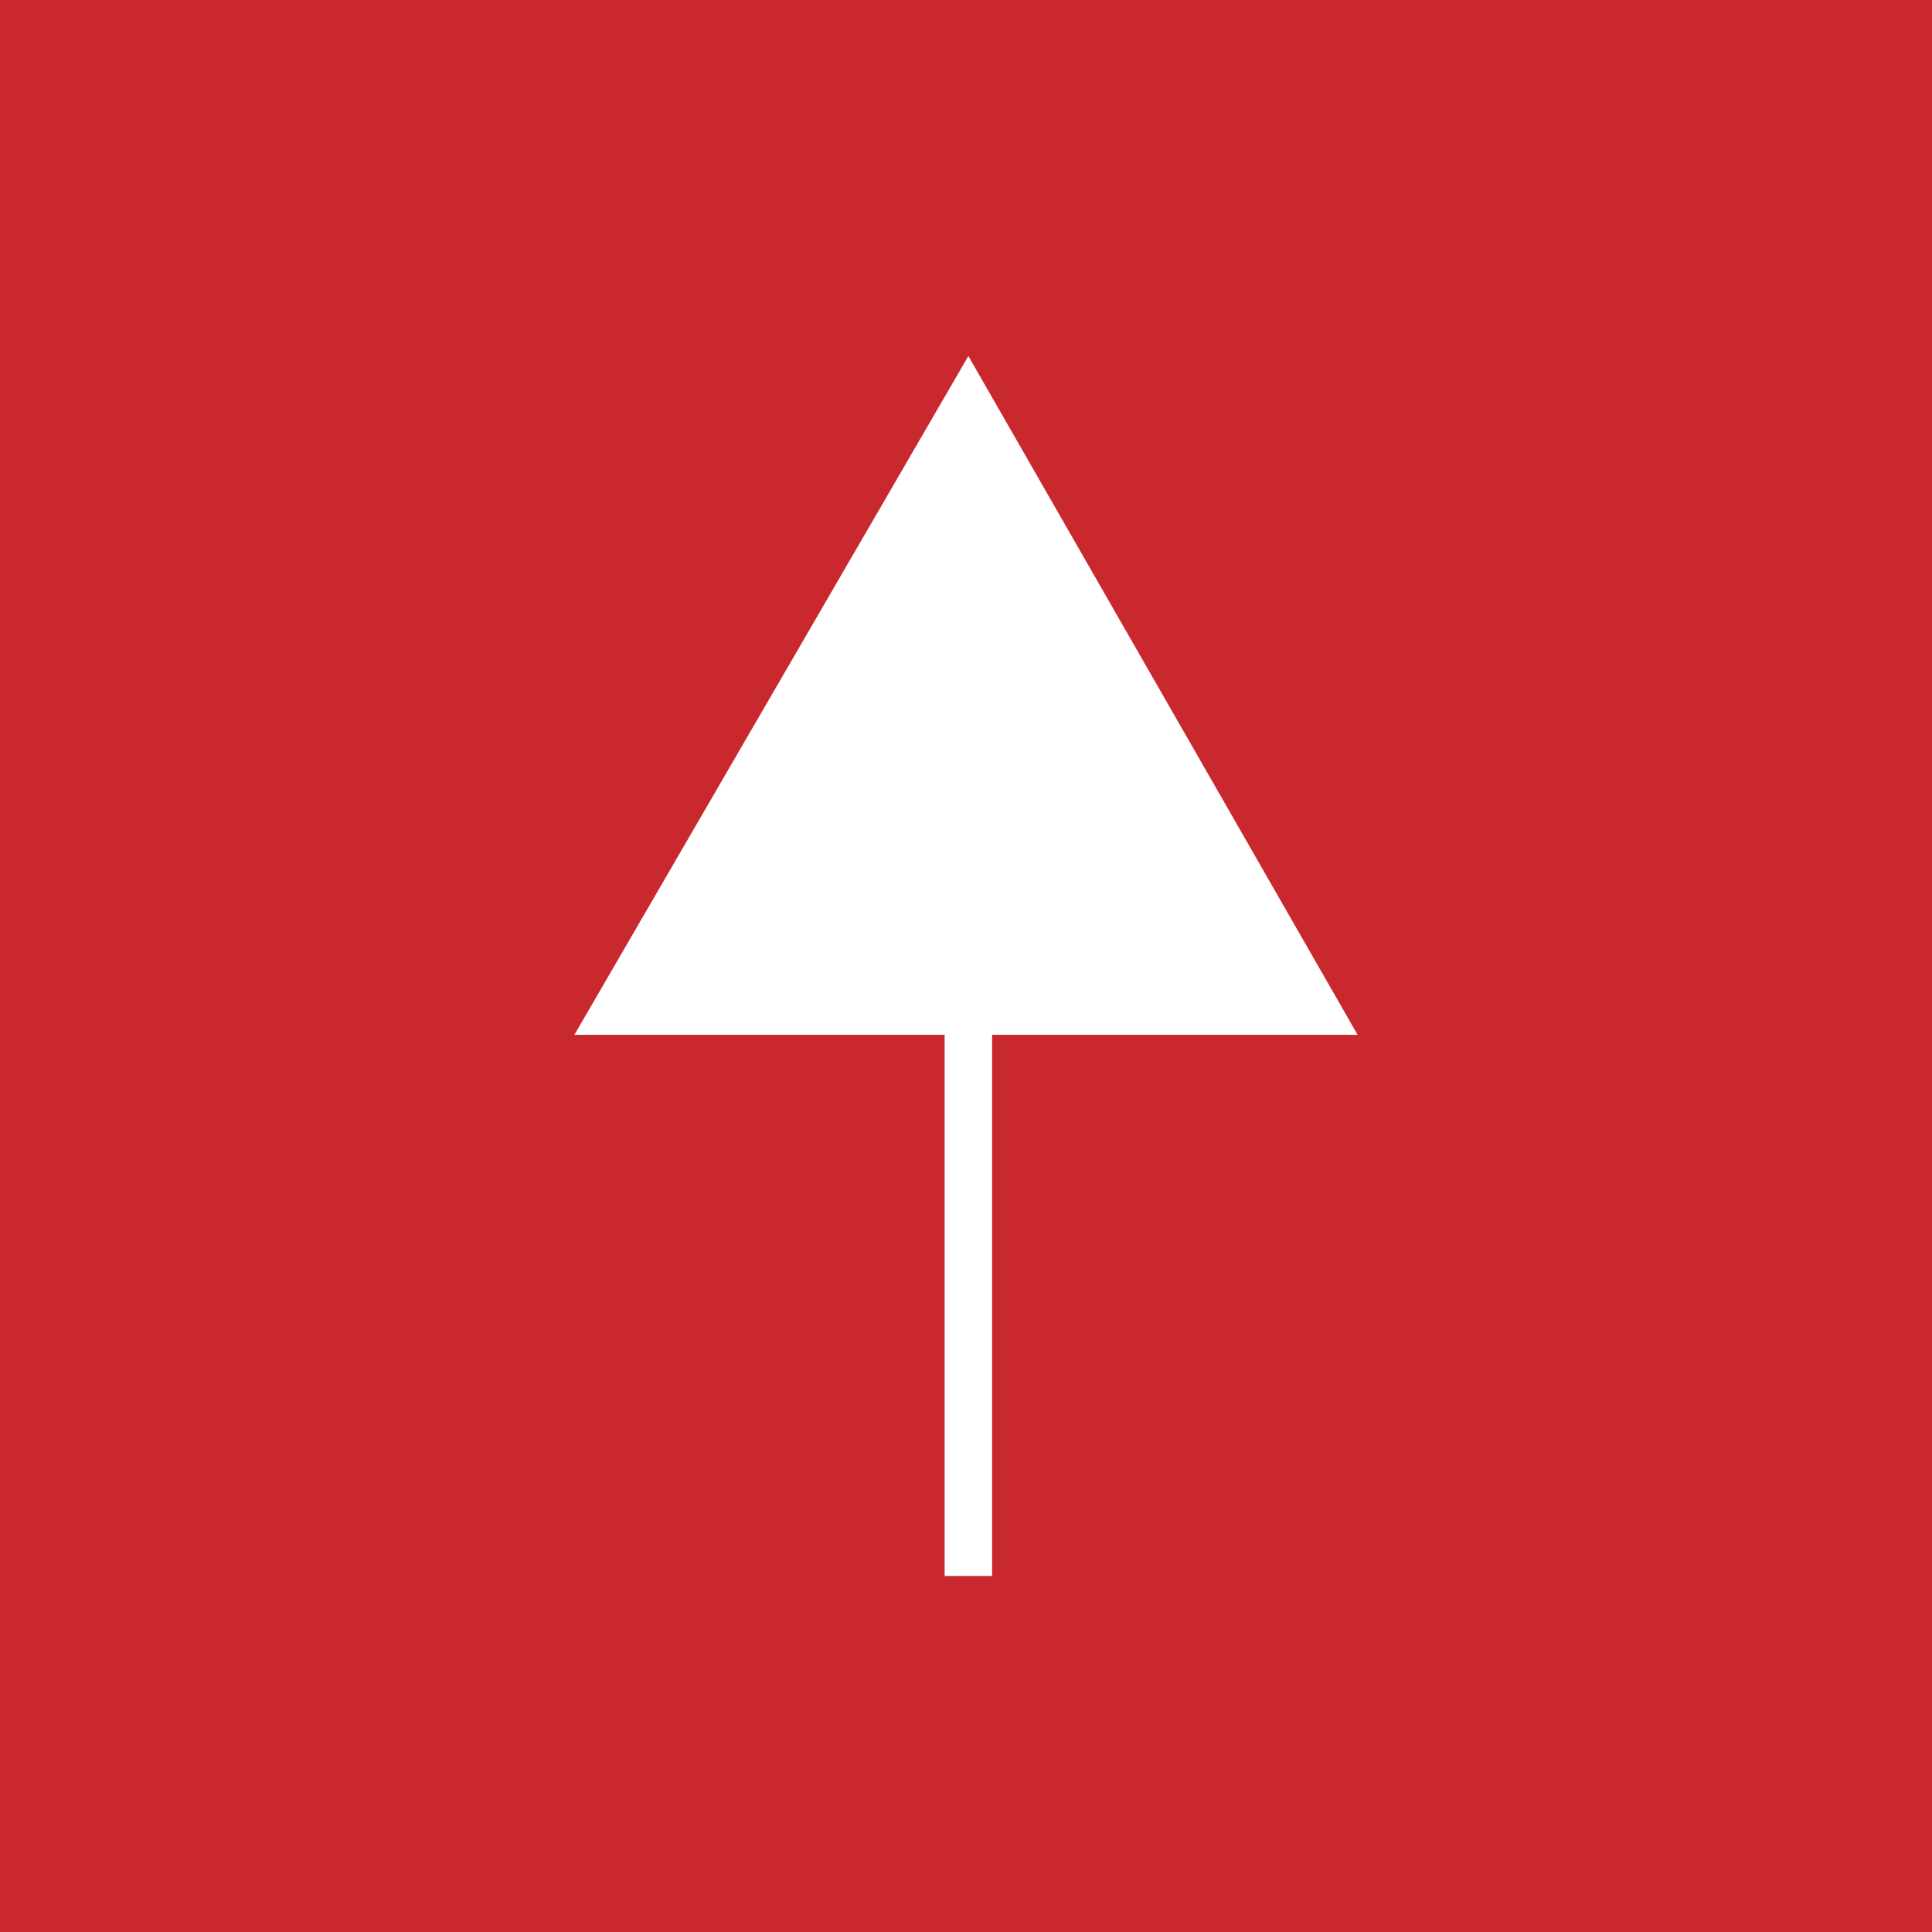 <?xml version="1.0" encoding="utf-8"?>
<!-- Generator: Adobe Illustrator 22.0.1, SVG Export Plug-In . SVG Version: 6.00 Build 0)  -->
<svg version="1.1" id="Layer_1" xmlns="http://www.w3.org/2000/svg" xmlns:xlink="http://www.w3.org/1999/xlink" x="0px" y="0px"
	 viewBox="0 0 40.7 40.7" style="enable-background:new 0 0 40.7 40.7;" xml:space="preserve">
<style type="text/css">
	.st0{fill:#C9282E;}
	.st1{fill:#FFFFFF;}
</style>
<g>
	<g>
		<rect class="st0" width="40.7" height="40.7"/>
	</g>
	<g>
		<line class="st1" x1="20.4" y1="7.5" x2="20.4" y2="33.2"/>
		<g>
			<rect x="19.9" y="19.4" class="st1" width="1" height="13.8"/>
			<g>
				<polygon class="st1" points="12.1,21.8 20.4,7.5 28.6,21.8 				"/>
			</g>
		</g>
	</g>
</g>
</svg>
